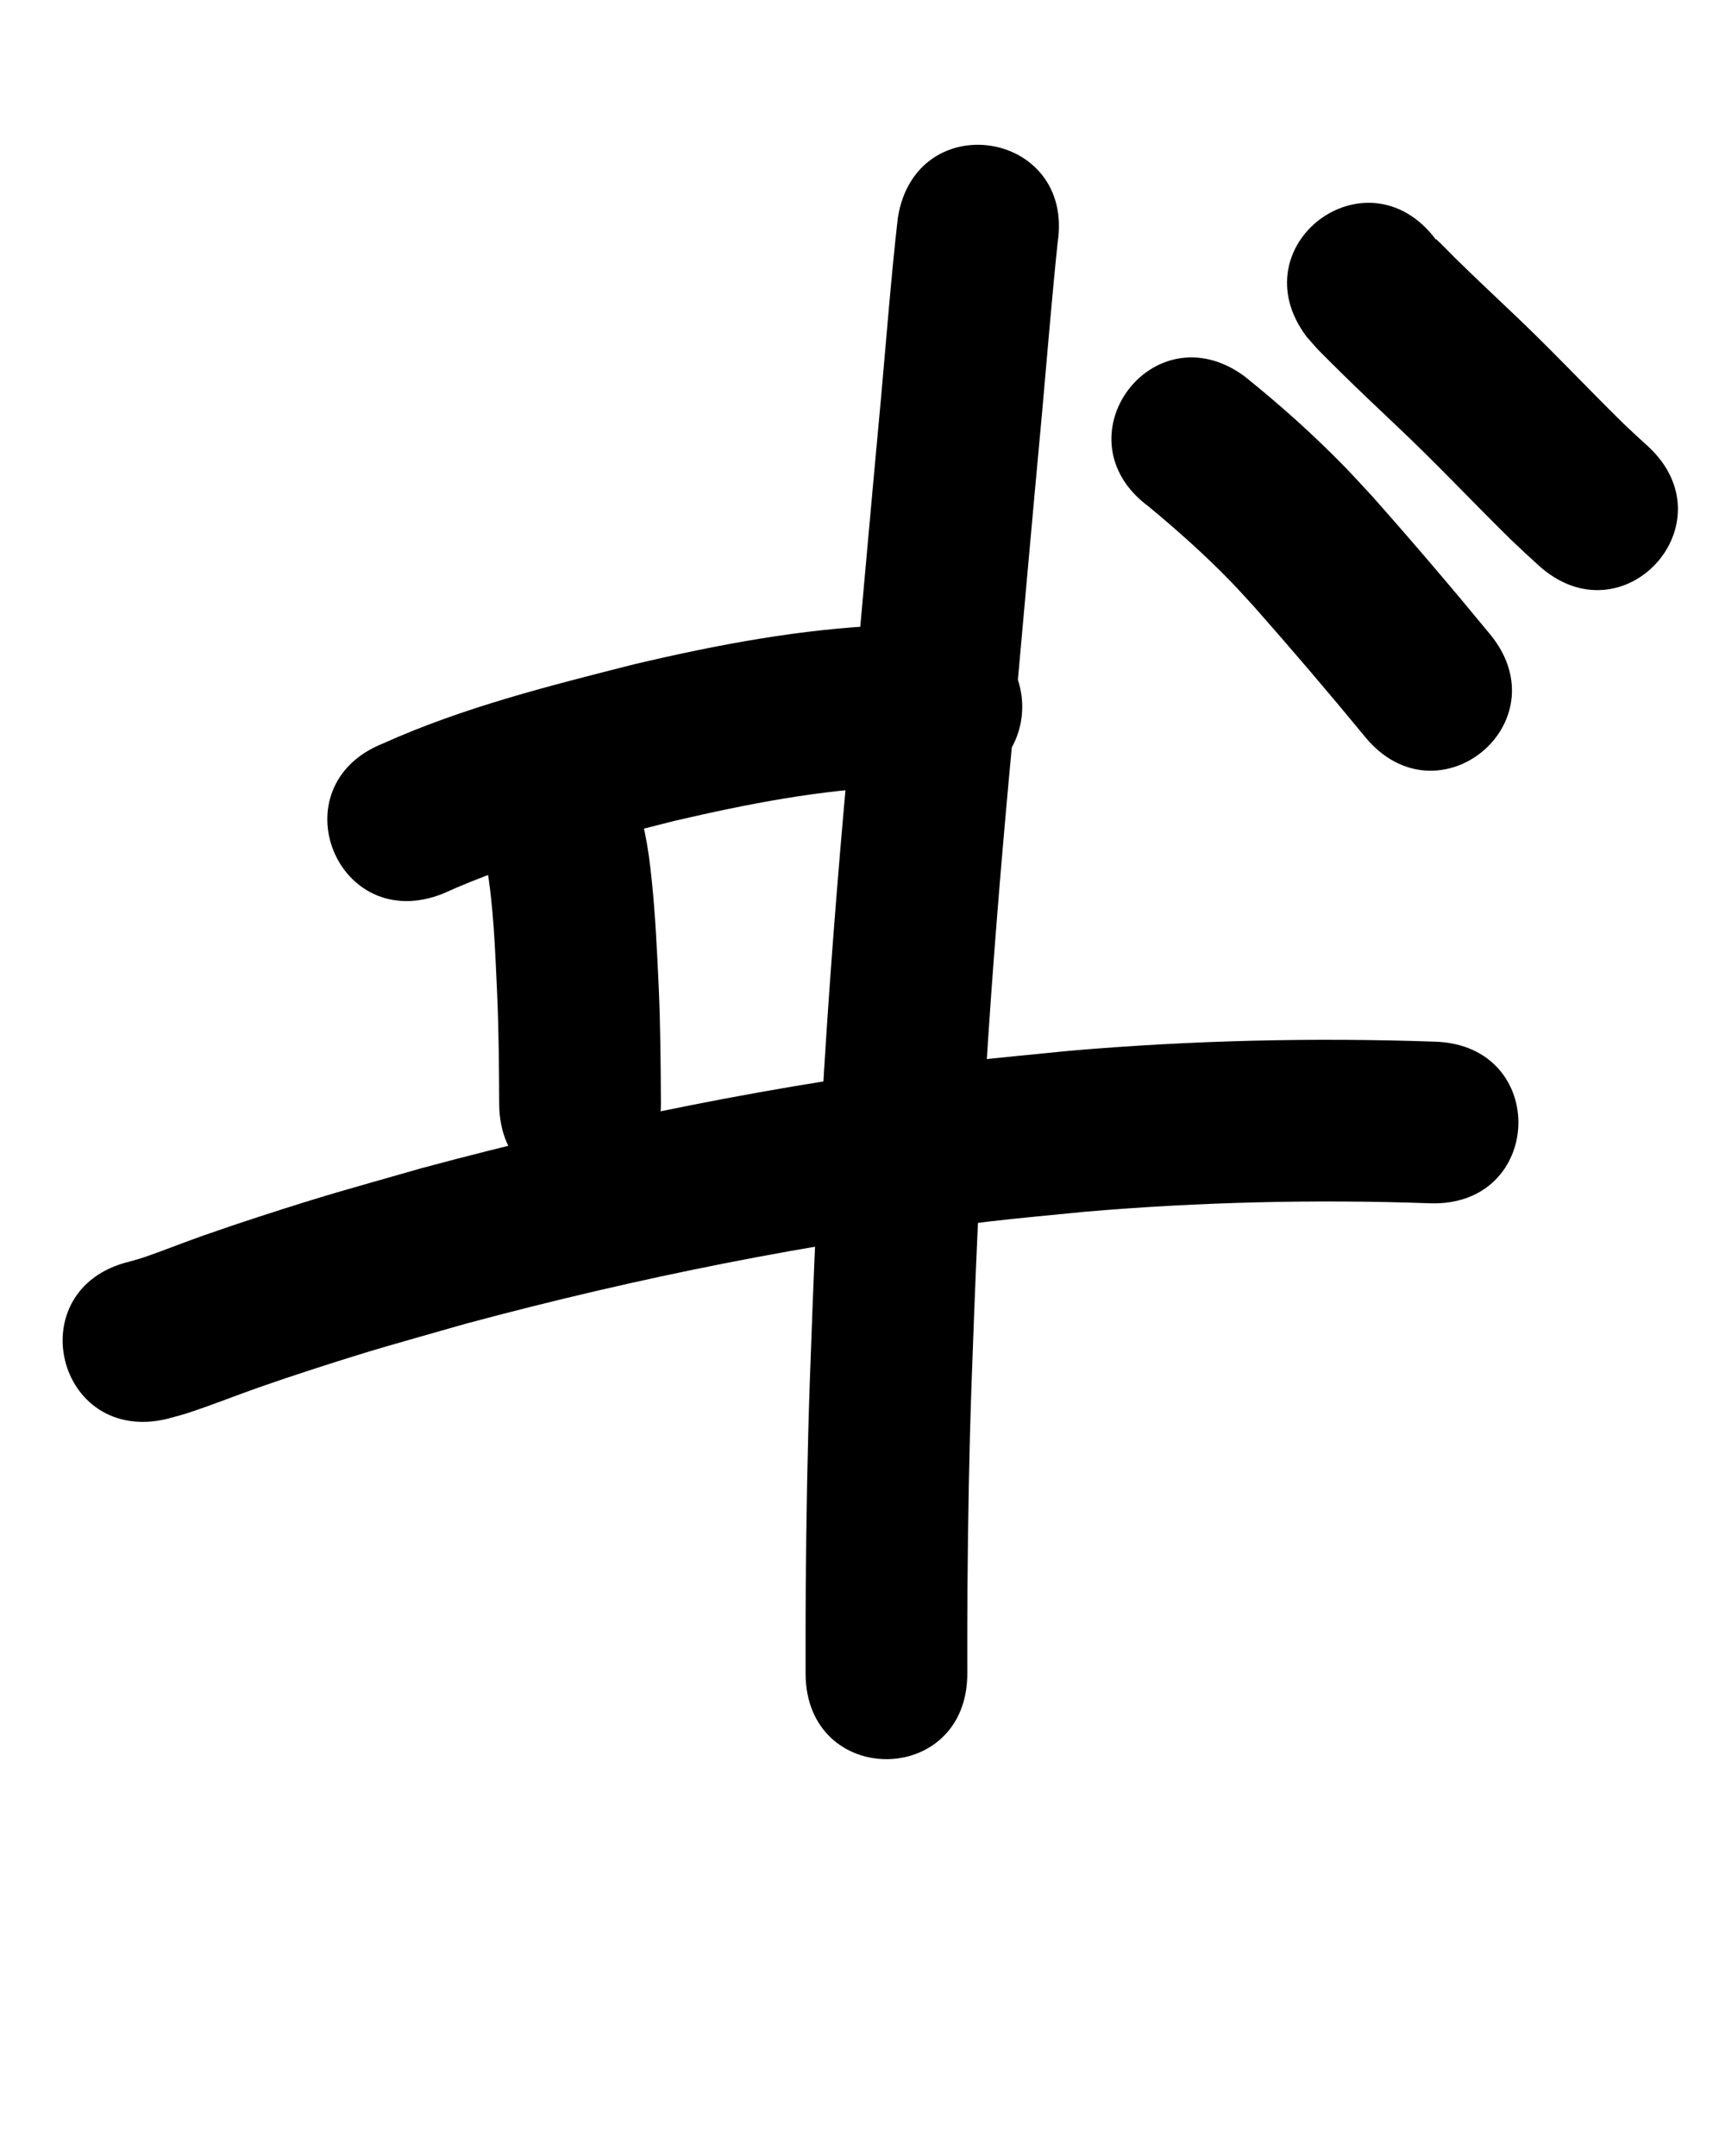 <?xml version="1.0" ?>
<svg xmlns="http://www.w3.org/2000/svg" width="800" height="1000">
<path d="m 205.444,414.485 c 34.224,-15.531 70.933,-24.519 107.231,-33.712 33.82,-7.866 68.254,-14.653 103.06,-15.878 3.343,-0.118 6.689,-0.024 10.034,-0.036 2.259,0.126 4.518,0.251 6.776,0.377 52.975,2.49 56.496,-72.427 3.522,-74.917 v 0 c -3.65,-0.152 -7.3,-0.304 -10.95,-0.457 -4.645,0.057 -9.294,-0.015 -13.936,0.172 -39.491,1.594 -78.573,8.996 -116.949,18.043 -39.469,10.028 -79.329,19.97 -116.589,36.752 -49.255,19.658 -21.454,89.315 27.801,69.657 z"/>
<path d="m 225.561,400.852 c 3.403,19.663 4.048,39.712 4.979,59.61 0.773,17.191 0.893,34.399 0.971,51.603 0.251,53.032 75.251,52.677 74.999,-0.356 v 0 c -0.09,-18.263 -0.225,-36.529 -1.054,-54.778 -0.771,-16.26 -1.515,-32.512 -3.207,-48.71 -0.865,-8.282 -1.64,-14.504 -3.287,-22.512 -0.466,-2.266 -1.11,-4.492 -1.665,-6.739 -15.473,-50.726 -87.21,-28.844 -71.737,21.882 z"/>
<path d="m 77.657,658.064 c 3.099,-0.881 6.233,-1.648 9.297,-2.643 11.431,-3.711 21.52,-7.849 32.95,-11.854 7.883,-2.762 15.796,-5.441 23.744,-8.012 32.768,-10.601 37.171,-11.504 72.546,-21.637 79.245,-21.274 159.891,-37.518 241.39,-47.221 15.327,-1.825 30.71,-3.137 46.065,-4.706 53.015,-4.486 106.28,-5.762 159.444,-3.882 53.001,1.854 55.623,-73.1 2.623,-74.954 v 0 c -56.593,-1.962 -113.291,-0.63 -169.72,4.228 -16.158,1.664 -32.345,3.06 -48.473,4.992 -85.082,10.193 -169.279,27.177 -252.001,49.448 -36.6,10.505 -41.884,11.647 -75.888,22.68 -8.558,2.777 -17.076,5.681 -25.568,8.655 -9.335,3.27 -18.494,7.036 -27.868,10.192 -2.051,0.69 -4.152,1.219 -6.229,1.829 -51.537,12.508 -33.848,85.392 17.689,72.884 z"/>
<path d="m 416.375,101.118 c -3.152,27.751 -5.28,55.609 -7.782,83.424 -4.683,50.344 -9.119,100.711 -13.648,151.07 -5.073,53.622 -9.482,107.296 -12.78,161.056 -2.909,47.989 -4.922,96.025 -6.6,144.071 -1.093,31.504 -1.618,63.023 -1.881,94.543 -0.091,12.705 -0.103,25.41 -0.083,38.116 0.002,0.95 0.004,1.901 0.006,2.851 0.113,53.033 75.113,52.873 75,-0.16 v 0 c -0.002,-0.937 -0.004,-1.874 -0.006,-2.81 -0.02,-12.458 -0.009,-24.916 0.081,-37.373 0.256,-30.855 0.768,-61.709 1.838,-92.548 1.655,-47.389 3.636,-94.768 6.505,-142.101 3.248,-53.049 7.617,-106.011 12.619,-158.924 4.53,-50.359 8.966,-100.727 13.649,-151.071 2.354,-26.183 4.456,-52.39 7.18,-78.538 8.205,-52.394 -65.892,-63.998 -74.097,-11.604 z"/>
<path d="m 532.71,234.942 c 13.31,11.053 26.299,22.594 38.33,35.043 3.624,3.75 7.084,7.654 10.626,11.481 17.489,19.815 34.652,39.921 51.435,60.338 33.685,40.961 91.613,-6.676 57.928,-47.638 v 0 c -17.755,-21.584 -35.89,-42.86 -54.436,-63.768 -4.3,-4.608 -8.507,-9.305 -12.901,-13.824 -14.533,-14.947 -30.178,-28.876 -46.405,-41.946 -42.649,-31.521 -87.226,28.793 -44.578,60.315 z"/>
<path d="m 605.941,156.153 c 1.72,1.948 3.389,3.943 5.161,5.844 1.732,1.858 9.373,9.402 10.915,10.916 8.53,8.375 17.206,16.593 25.887,24.811 18.019,16.95 34.933,35.01 52.567,52.35 9.081,8.564 4.746,4.545 12.986,12.079 39.159,35.764 89.737,-19.616 50.577,-55.38 v 0 c -7.016,-6.4 -3.346,-3.007 -10.996,-10.193 -17.98,-17.654 -35.179,-36.093 -53.577,-53.324 -8.279,-7.836 -16.555,-15.67 -24.692,-23.654 -2.953,-2.898 -5.751,-5.957 -8.808,-8.745 -0.06,-0.054 -0.046,0.155 -0.07,0.232 -31.865,-42.392 -91.817,2.672 -59.952,45.064 z"/>
</svg>
